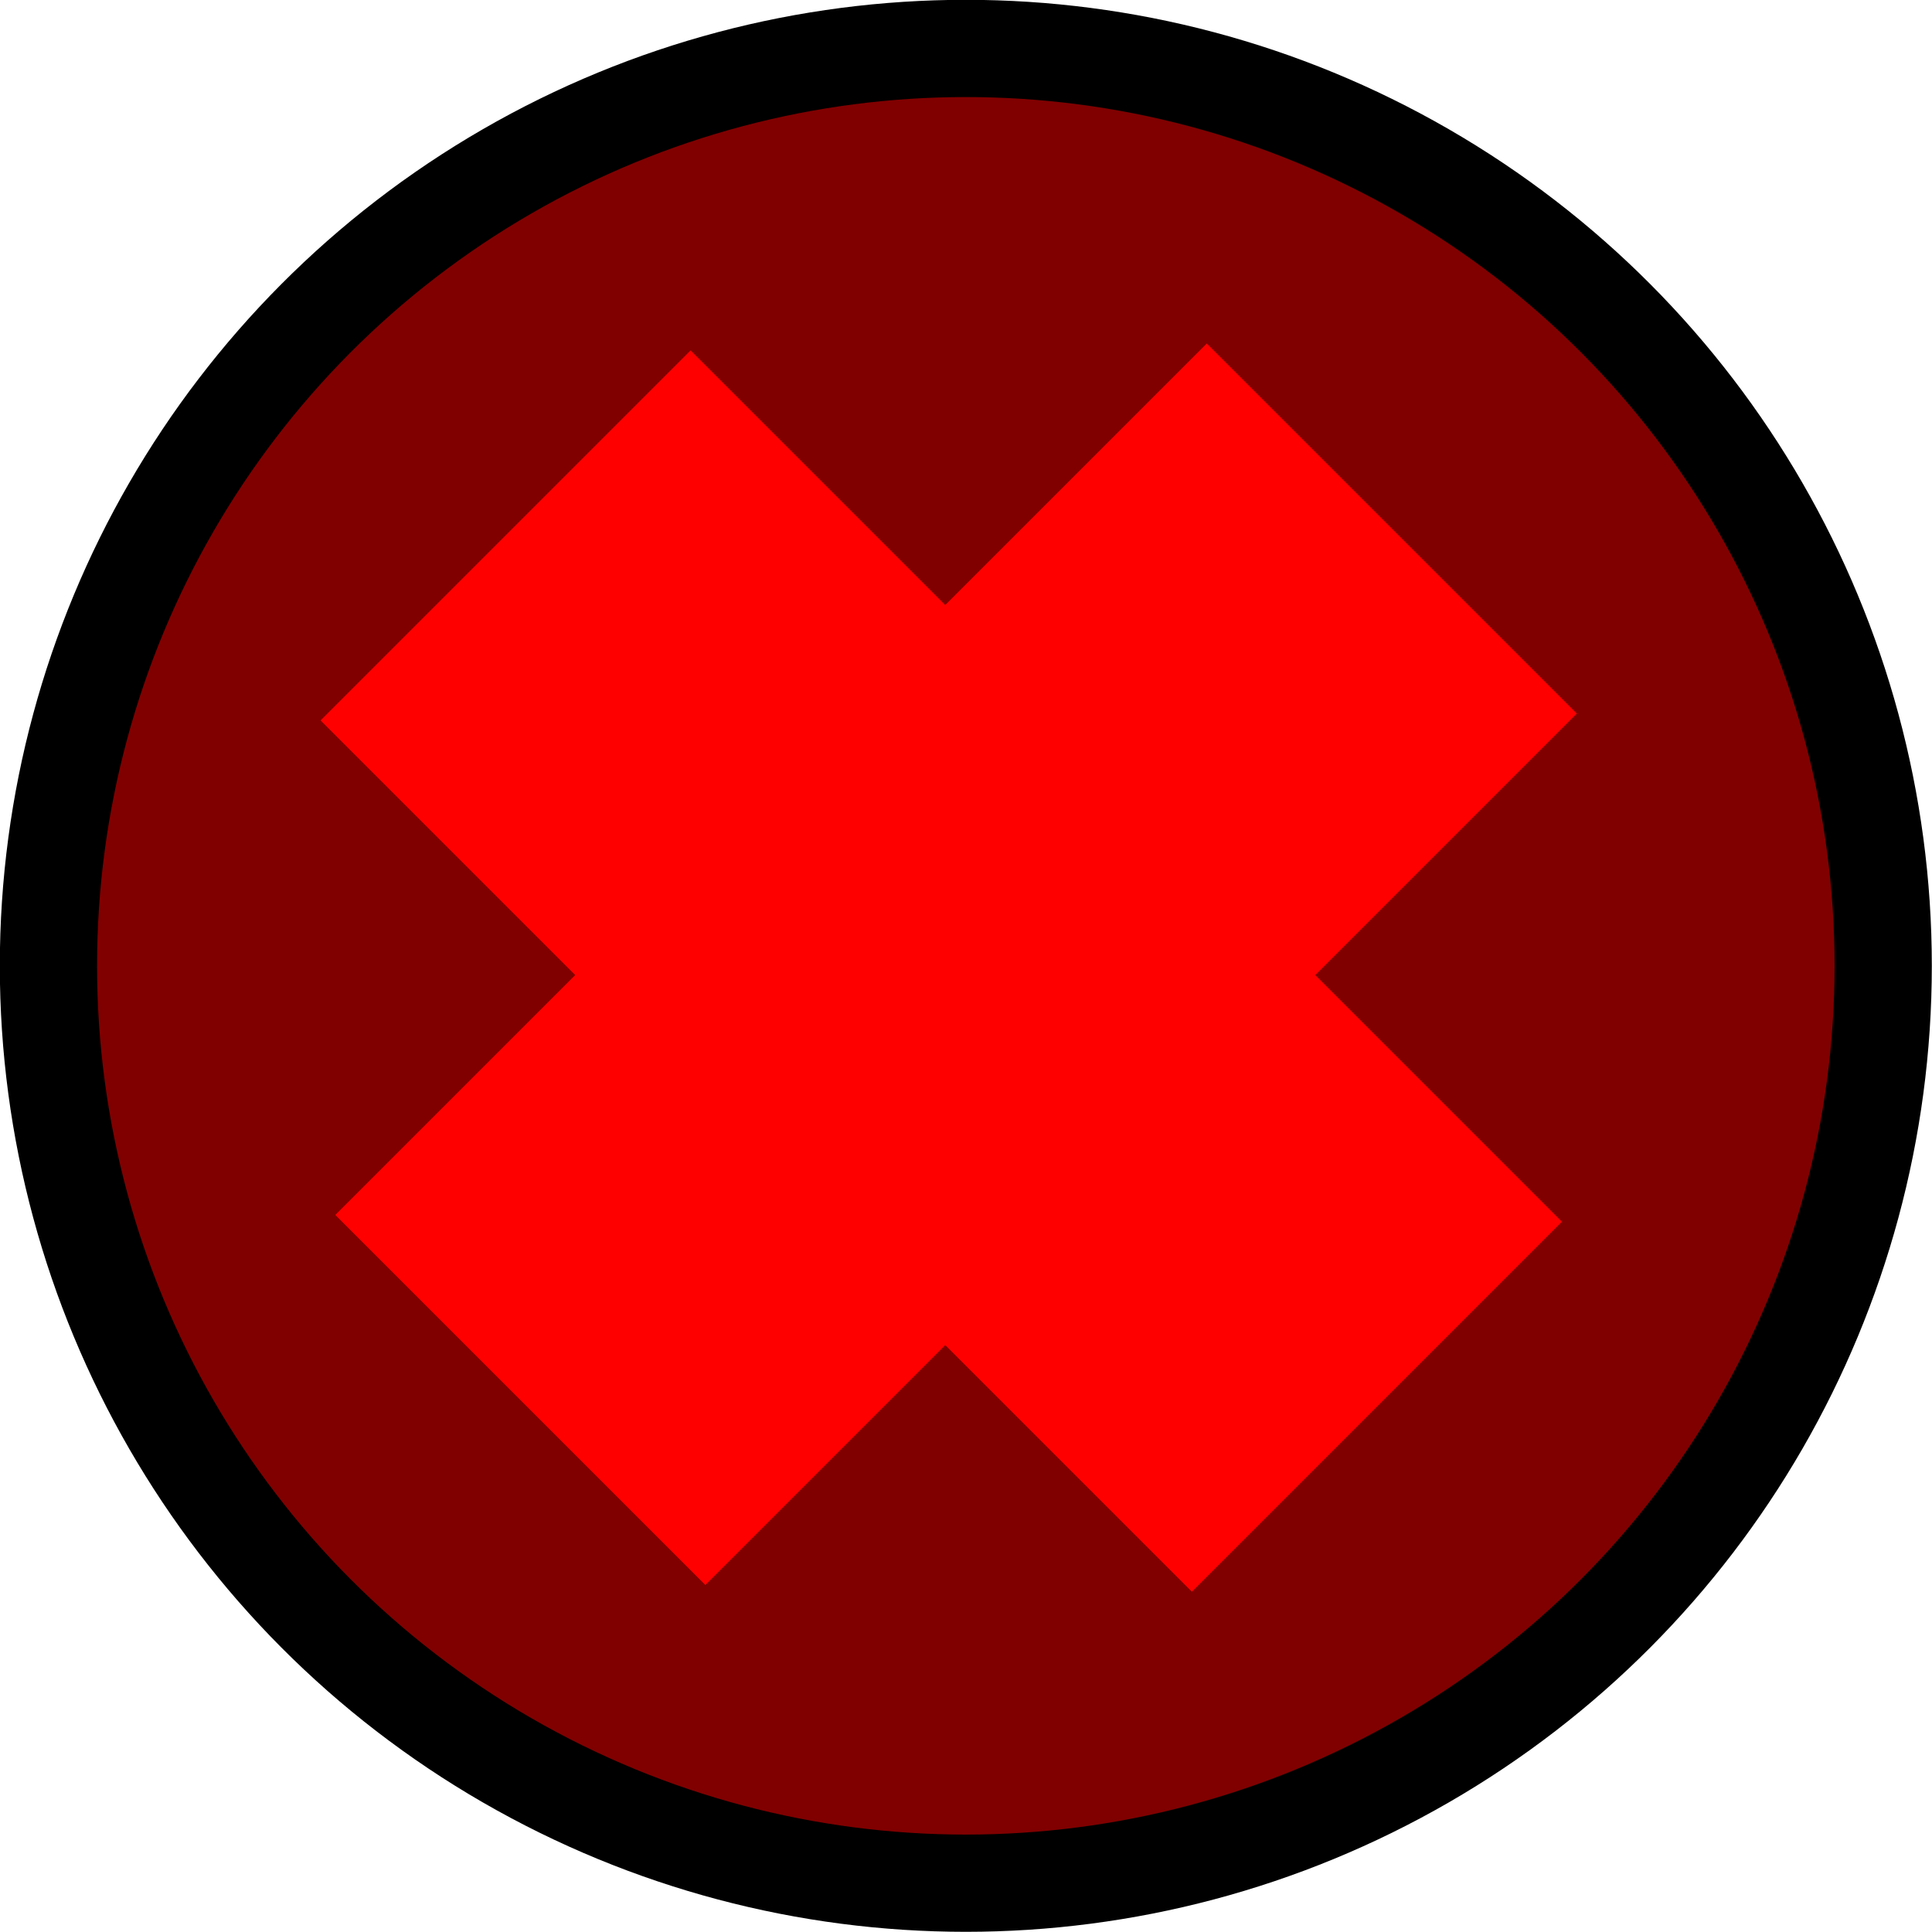 <?xml version="1.0" encoding="UTF-8"?>
<svg width="5.305mm" height="5.305mm" version="1.1" viewBox="0 0 5.305 5.305" xmlns="http://www.w3.org/2000/svg" xmlns:cc="http://creativecommons.org/ns#" xmlns:dc="http://purl.org/dc/elements/1.1/" xmlns:rdf="http://www.w3.org/1999/02/22-rdf-syntax-ns#">
<g transform="translate(-93.577 -79.452)" stroke-linecap="round">
<circle cx="96.229" cy="82.104" r="2.519" fill="#800000" stroke="#000" stroke-width=".267"/>
<rect transform="rotate(45)" x="125.36" y="-11.664" width="1.437" height="3.384" fill="#f00" stroke-width=".249"/>
<rect transform="matrix(-.707 .707 .707 .707 0 0)" x="-10.65" y="124.39" width="1.437" height="3.384" fill="#f00" stroke-width=".249"/>
</g>
</svg>

